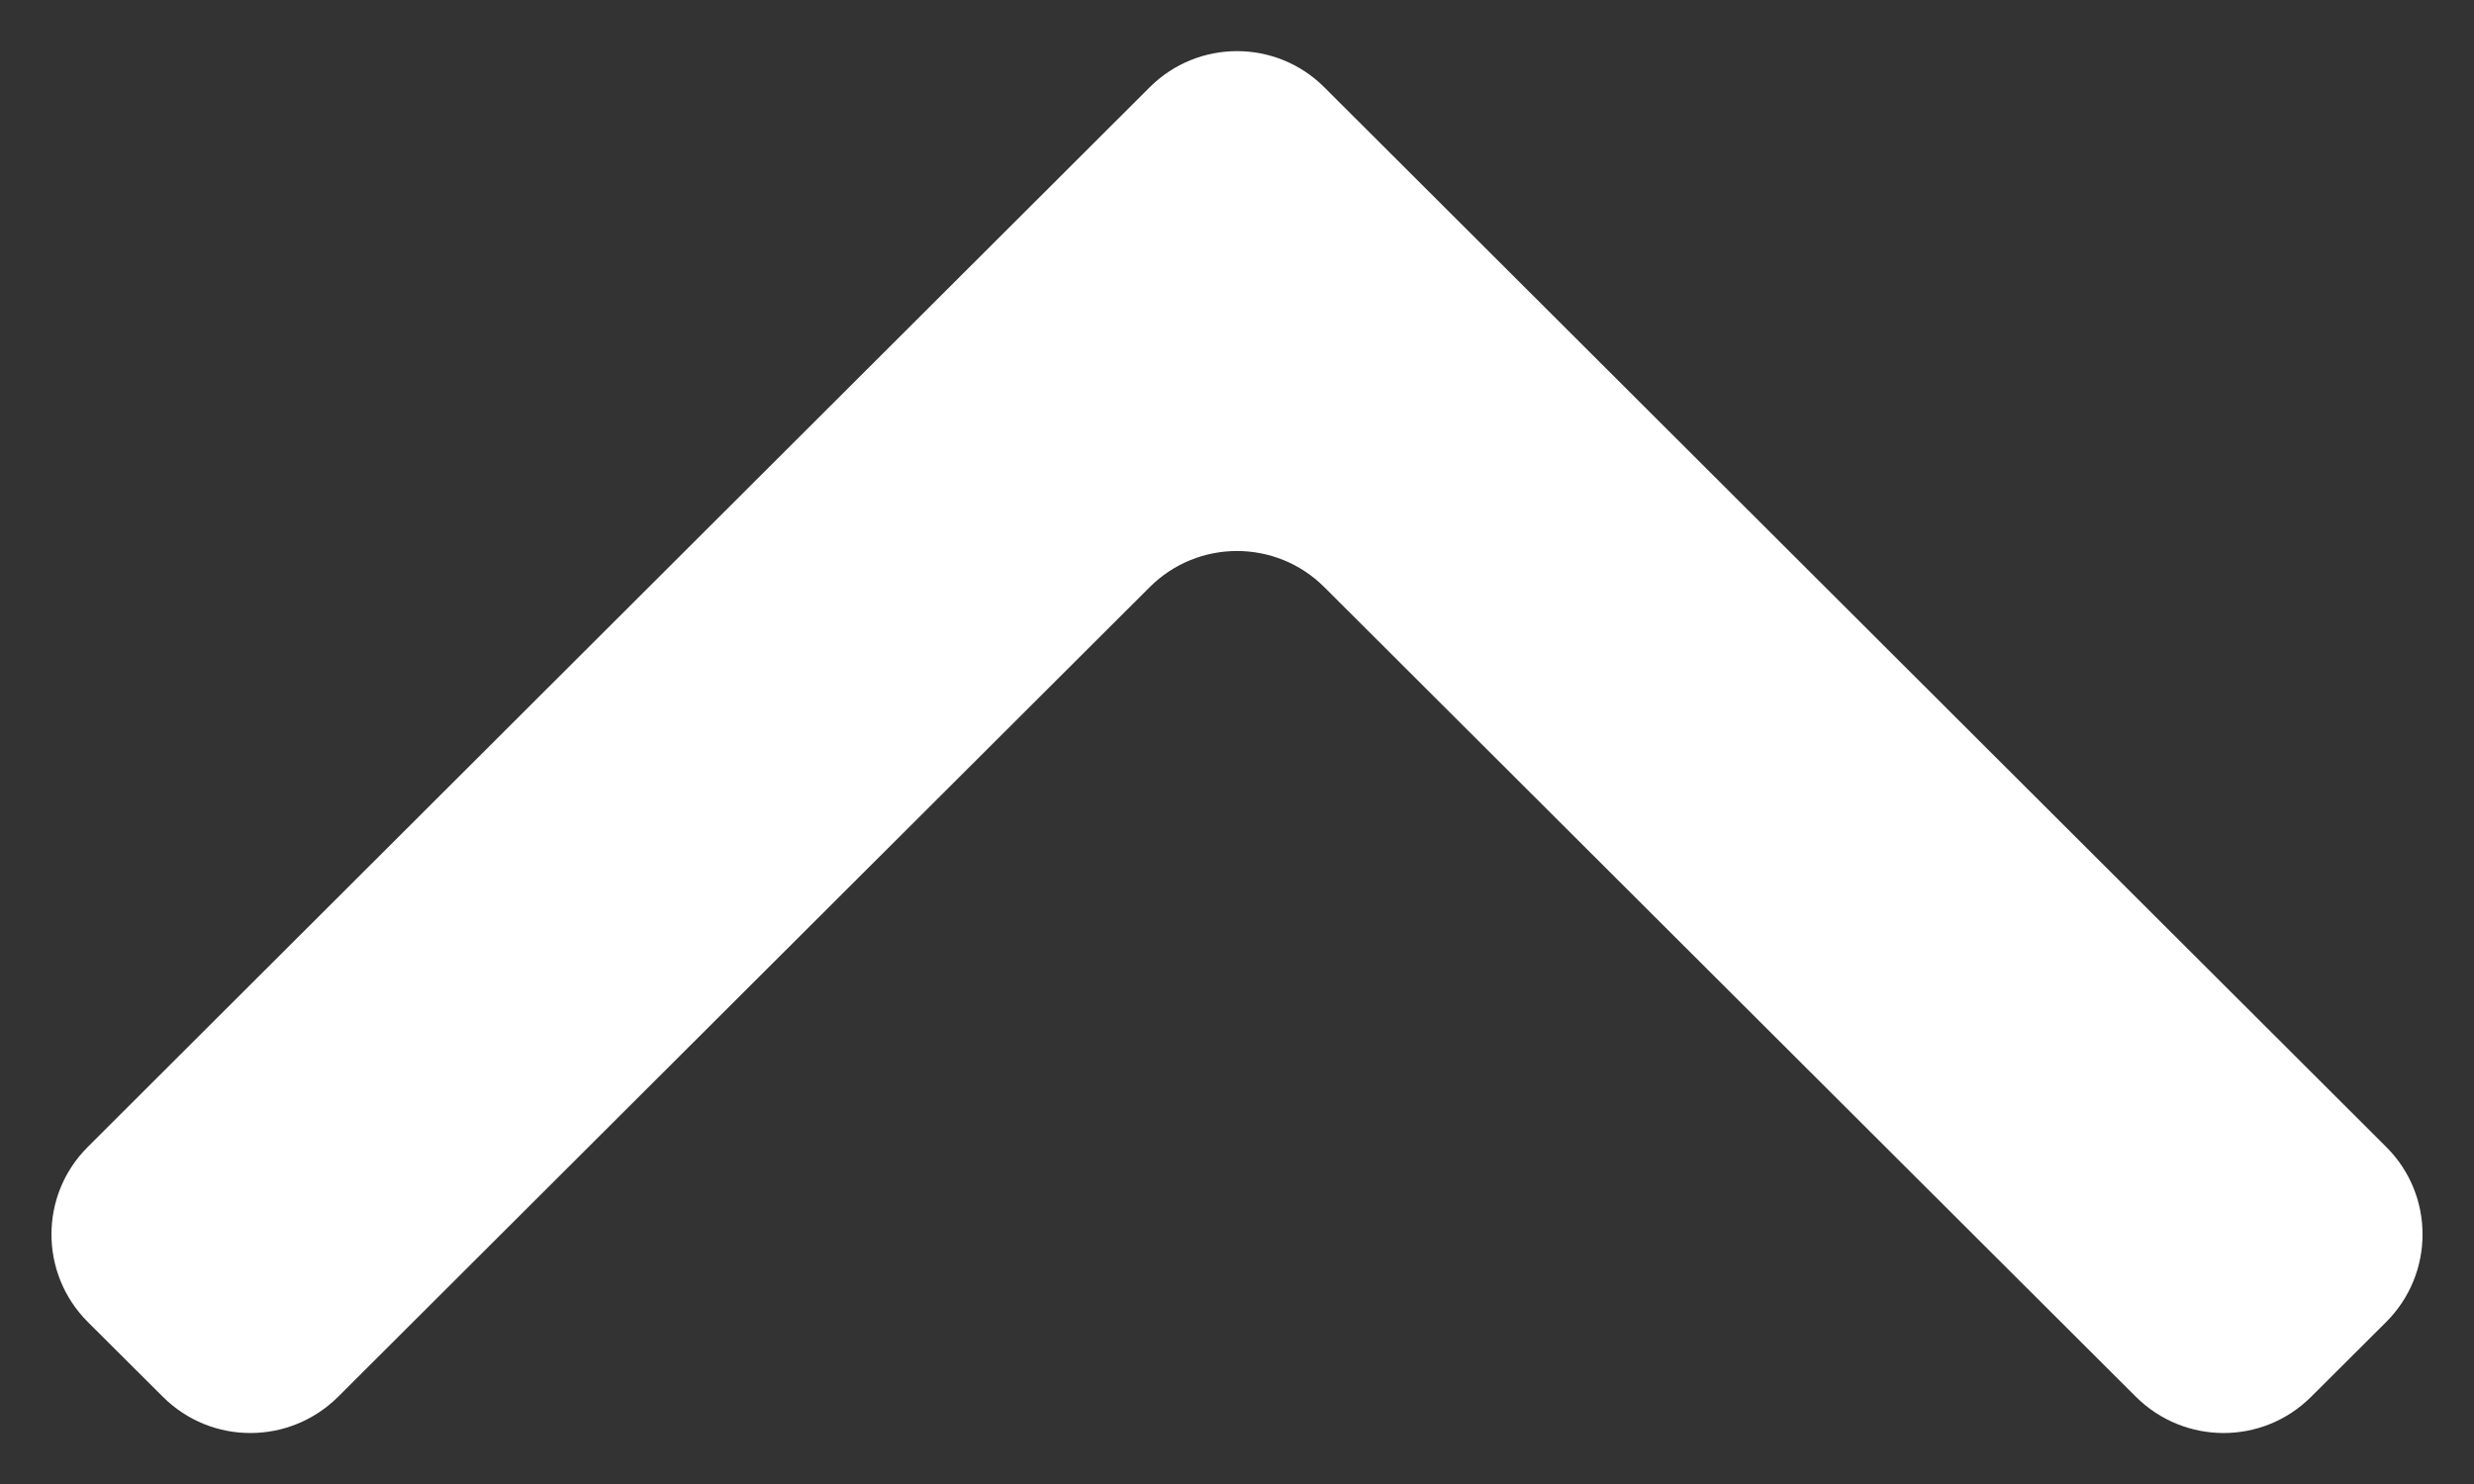 <svg width="10" height="6" viewBox="0 0 10 6" fill="none" xmlns="http://www.w3.org/2000/svg">
<rect x="0" y="0" width="10" height="6" fill="#333333" stroke="none"/>
<path d="M1.366 5.648C1.17 5.842 0.855 5.843 0.659 5.648L0.355 5.345C0.159 5.149 0.159 4.832 0.355 4.637L4.647 0.353C4.842 0.158 5.158 0.158 5.353 0.353L9.645 4.637C9.841 4.832 9.841 5.149 9.645 5.345L9.341 5.648C9.145 5.843 8.83 5.842 8.634 5.648L5.353 2.374C5.158 2.179 4.842 2.179 4.647 2.374L1.366 5.648Z" fill="white"/>
</svg>
